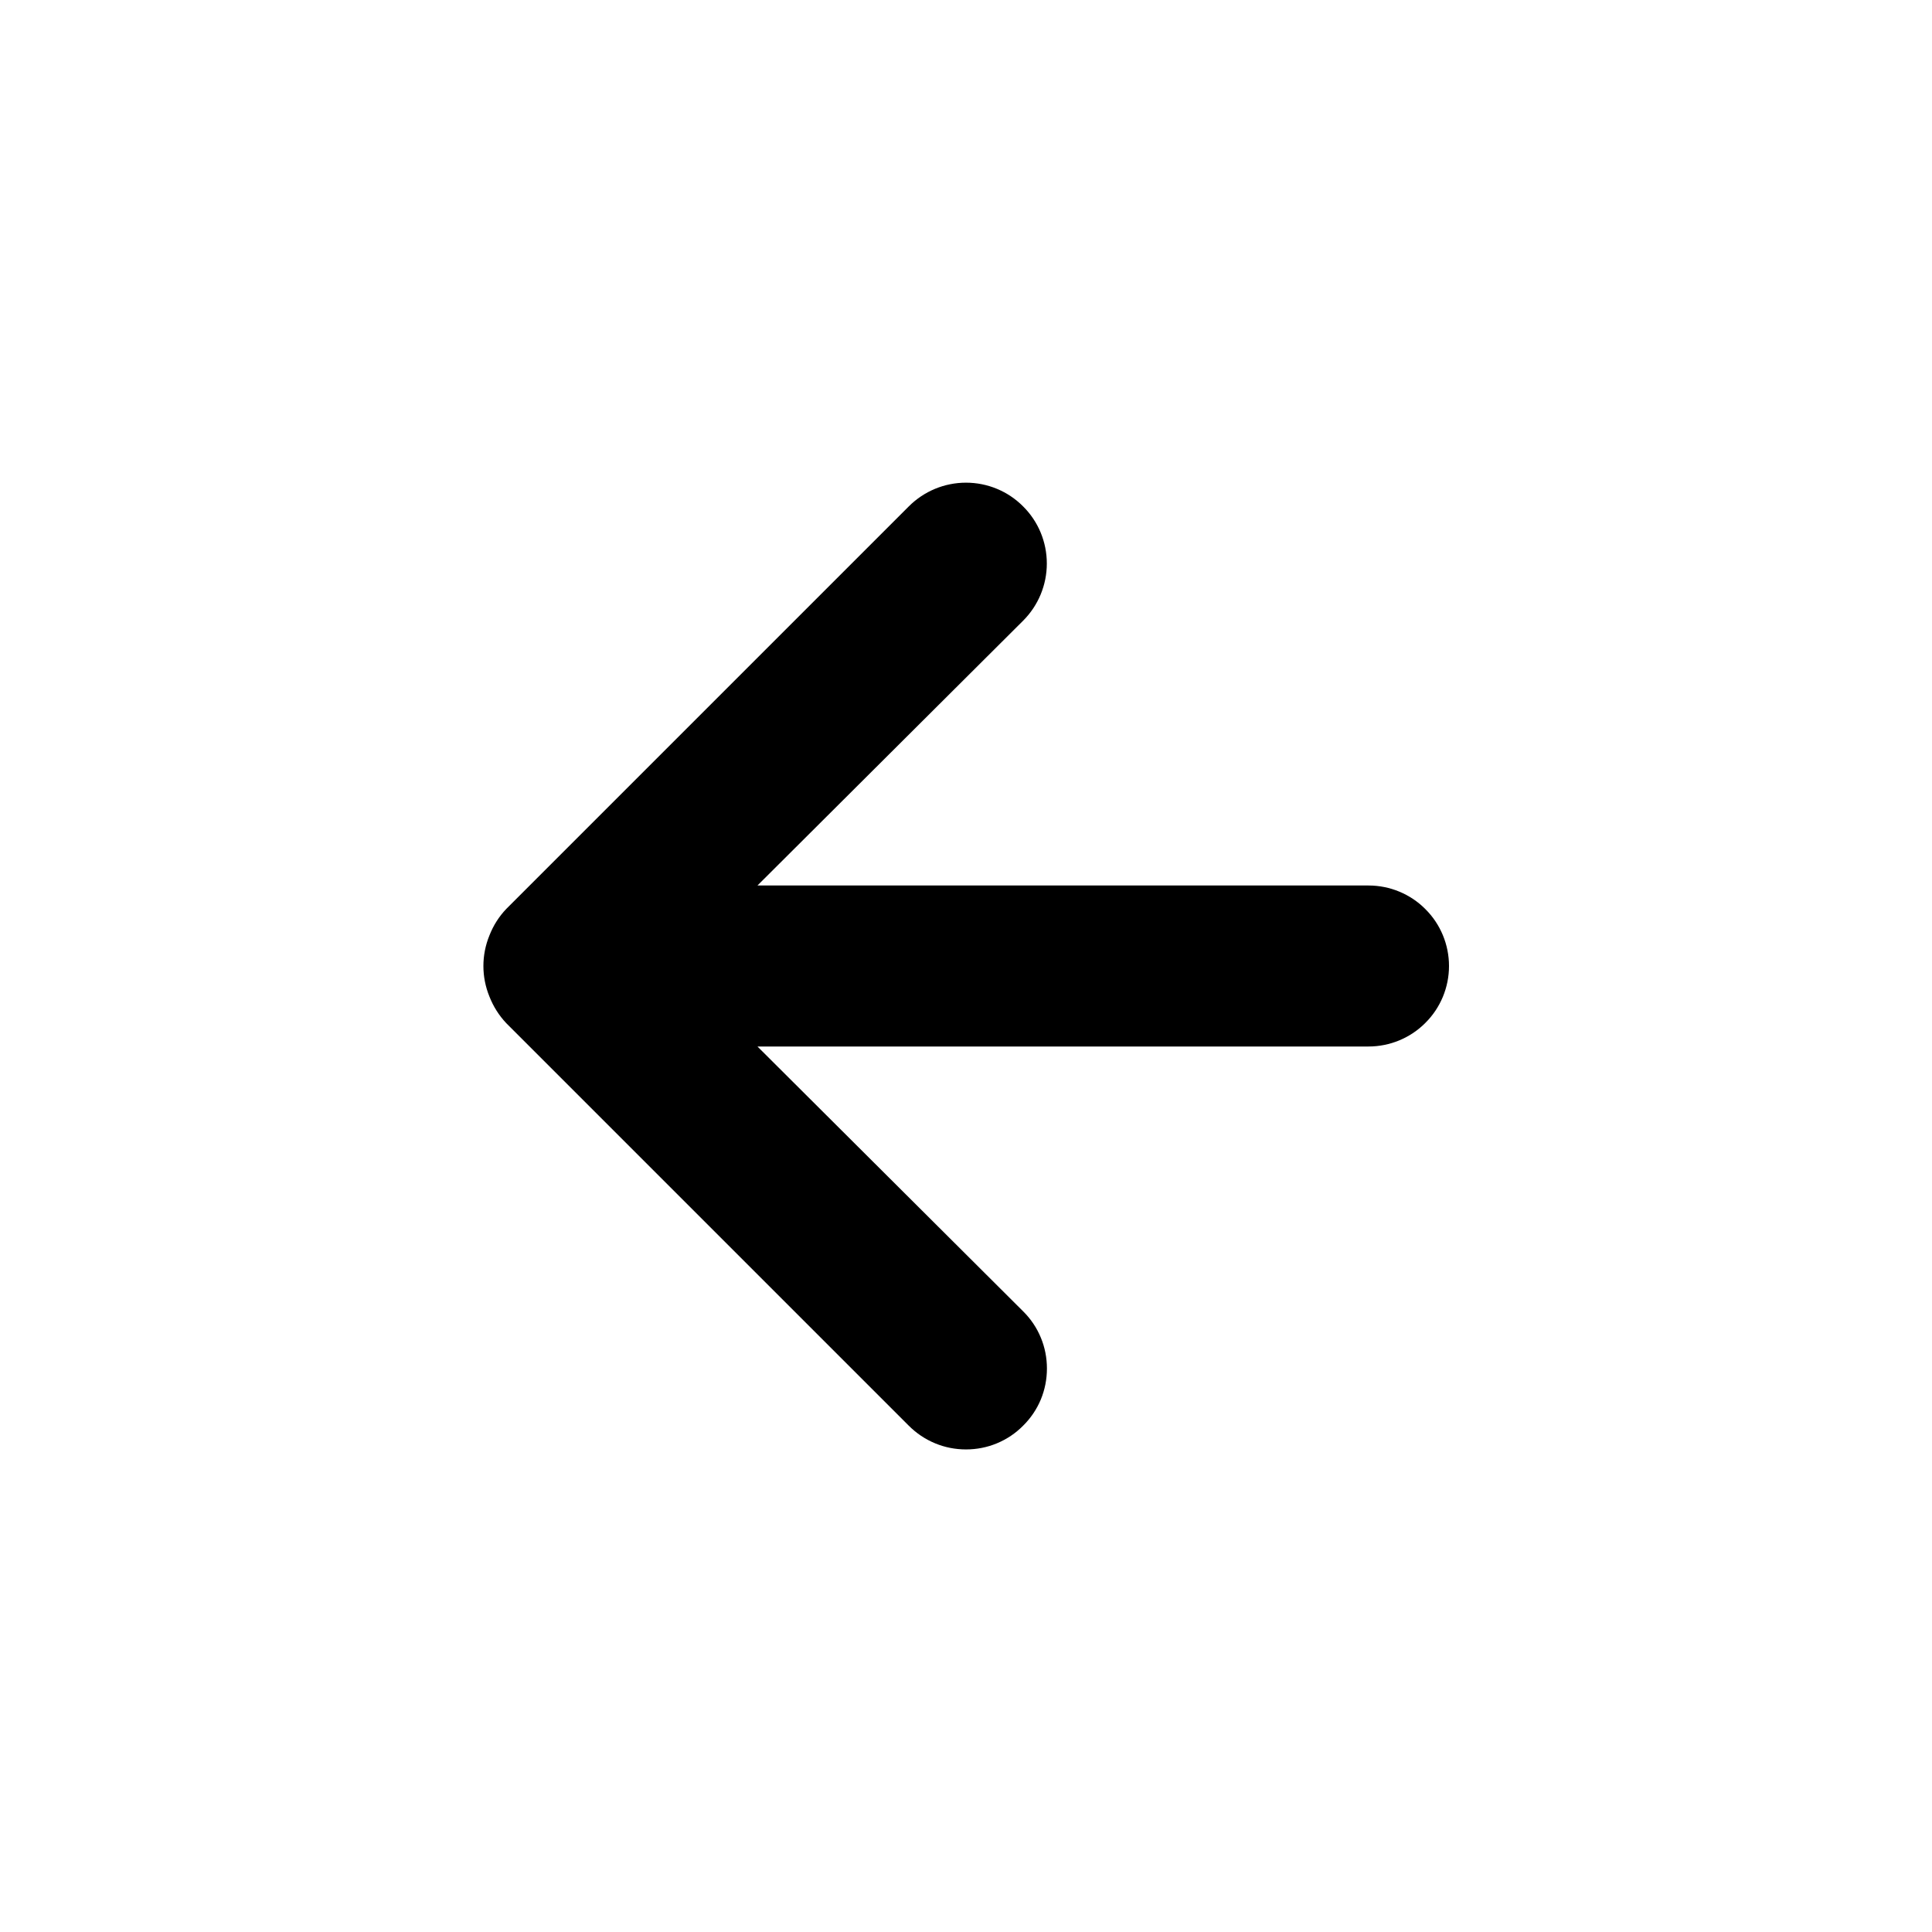 <svg width="18" height="18" viewBox="0 0 18 18" fill="none" xmlns="http://www.w3.org/2000/svg">
  <path d="M12.75 8.25H7.057L9.532 5.783C9.674 5.641 9.753 5.45 9.753 5.25C9.753 5.05 9.674 4.859 9.532 4.718C9.391 4.576 9.2 4.497 9 4.497C8.8 4.497 8.609 4.576 8.467 4.718L4.717 8.468C4.649 8.539 4.596 8.623 4.56 8.715C4.485 8.898 4.485 9.102 4.56 9.285C4.596 9.377 4.649 9.461 4.717 9.533L8.467 13.283C8.537 13.353 8.62 13.409 8.712 13.447C8.803 13.485 8.901 13.504 9 13.504C9.099 13.504 9.197 13.485 9.288 13.447C9.38 13.409 9.463 13.353 9.532 13.283C9.603 13.213 9.659 13.13 9.697 13.039C9.735 12.947 9.754 12.849 9.754 12.75C9.754 12.651 9.735 12.553 9.697 12.462C9.659 12.37 9.603 12.287 9.532 12.217L7.057 9.75H12.75C12.949 9.75 13.14 9.671 13.28 9.53C13.421 9.39 13.5 9.199 13.5 9C13.5 8.801 13.421 8.61 13.28 8.47C13.14 8.329 12.949 8.25 12.75 8.25Z" fill="black"/>
</svg>
